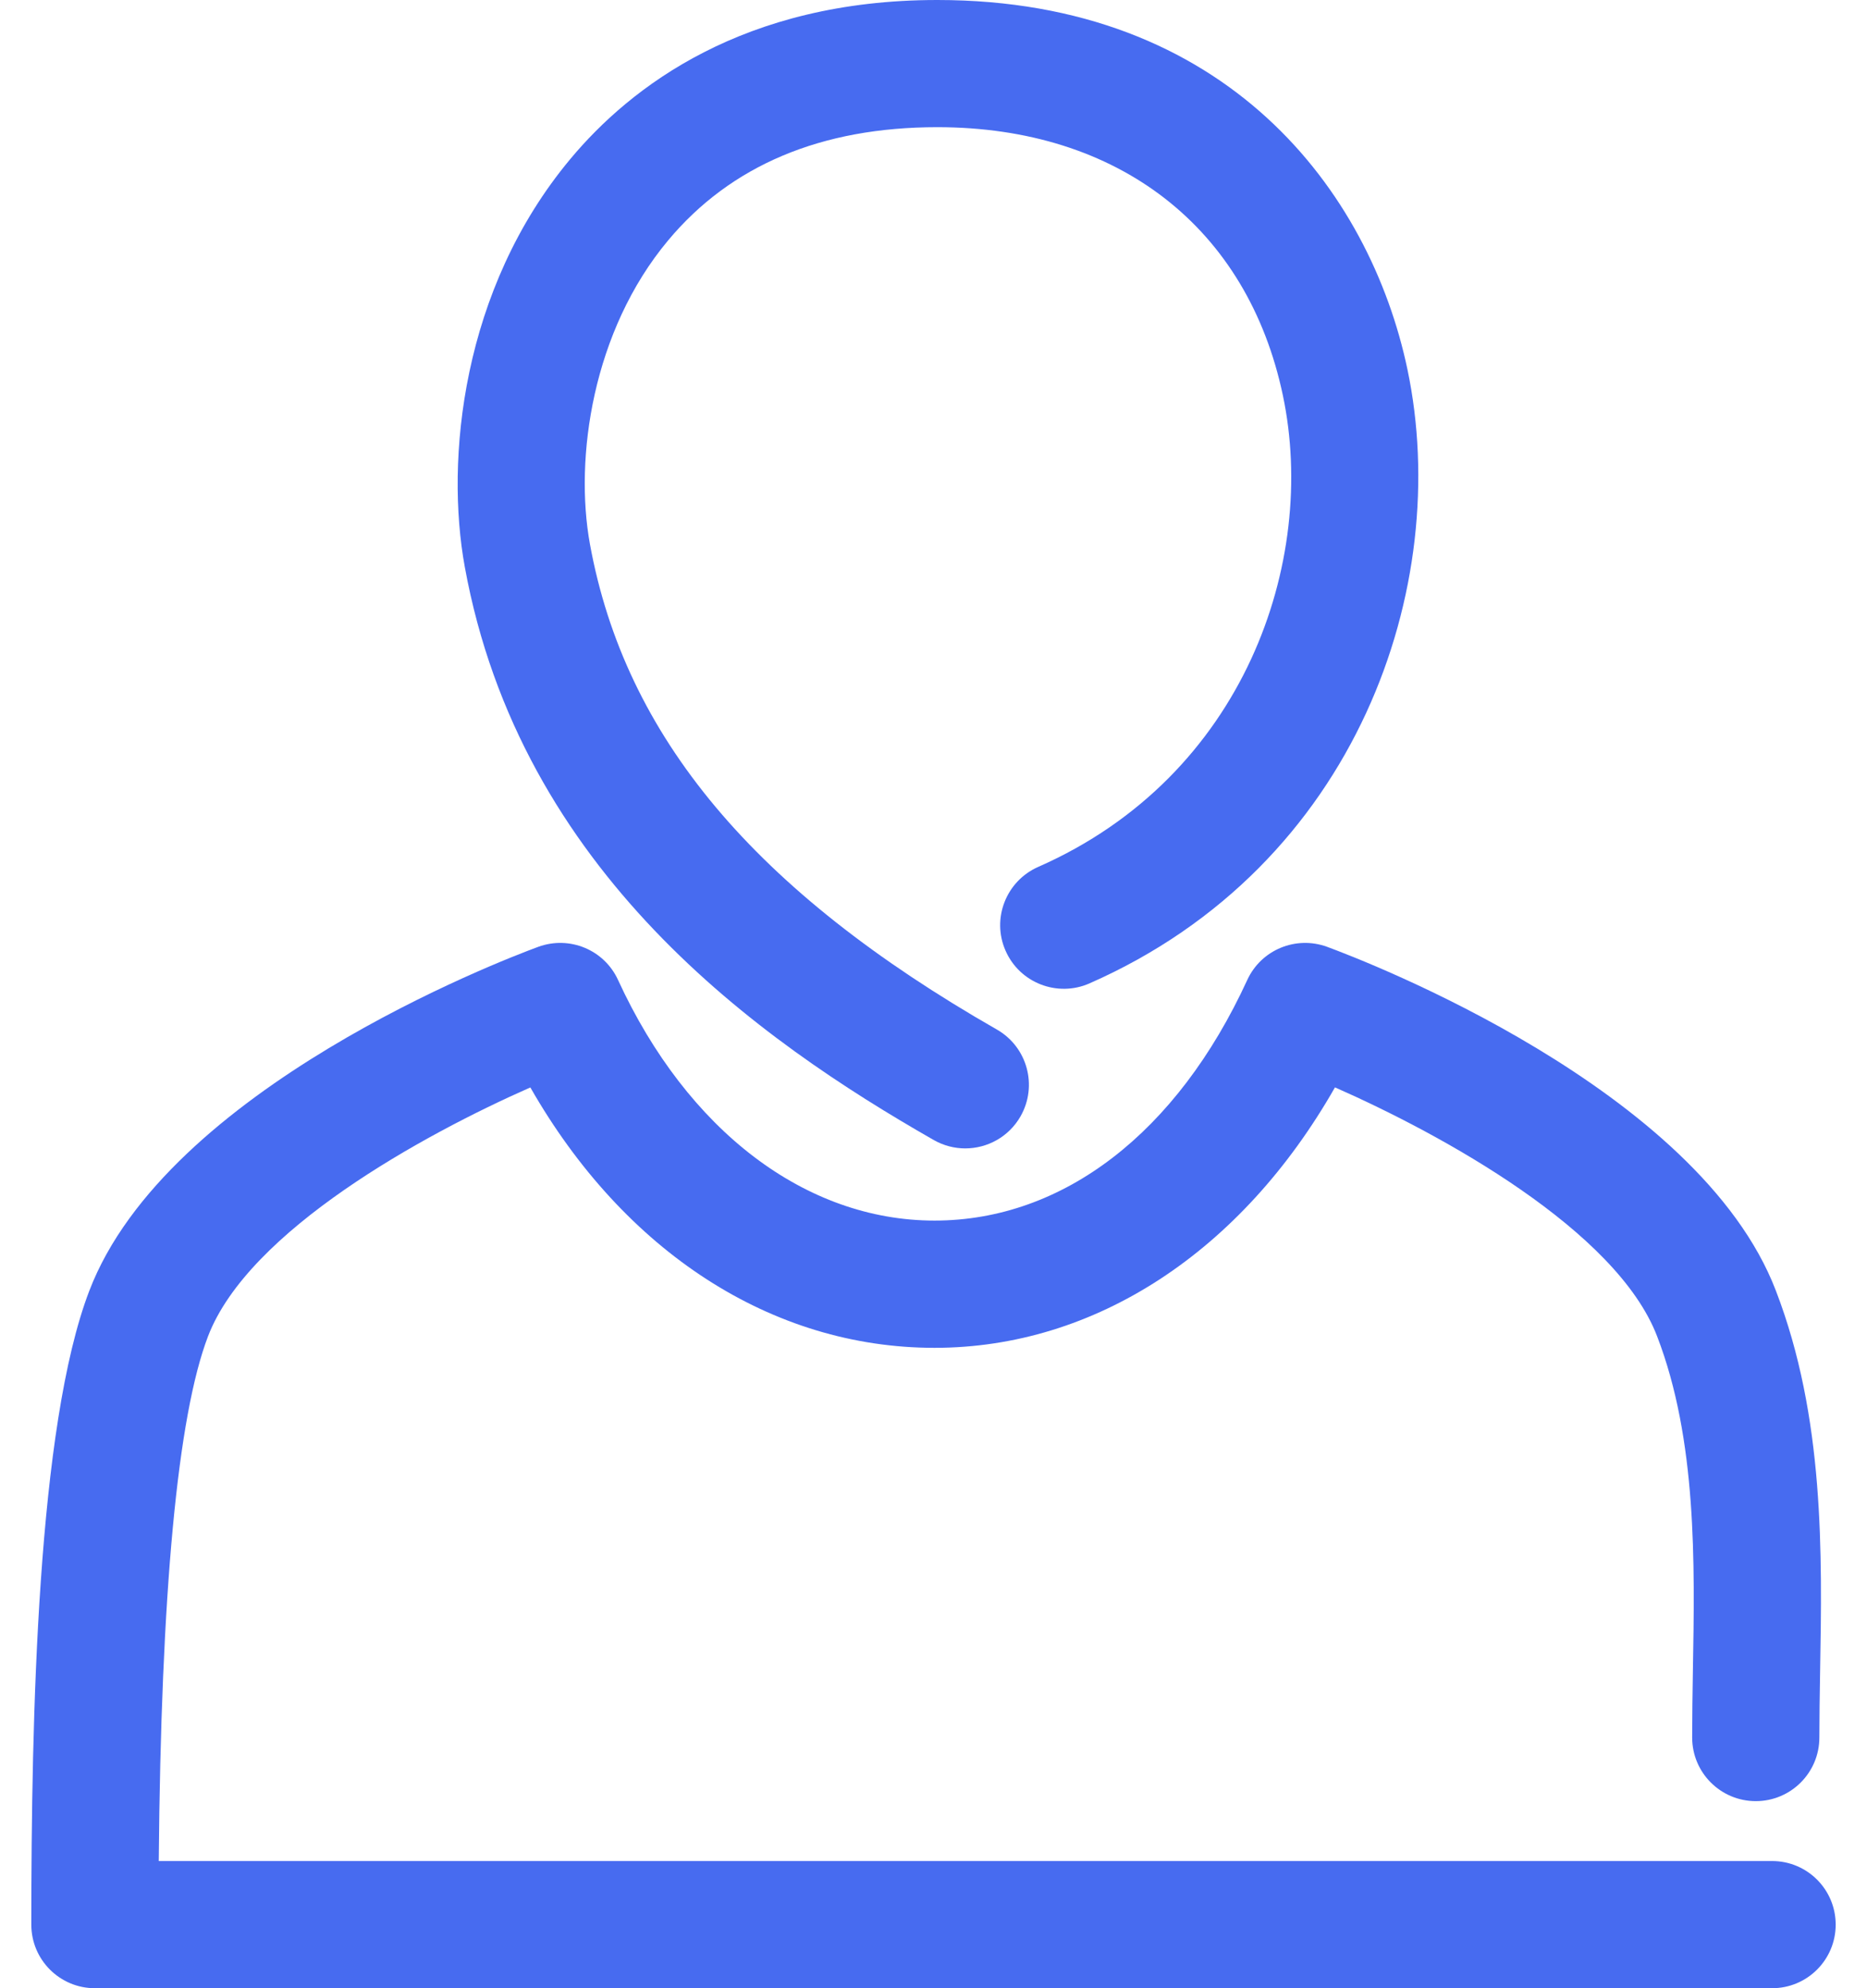 <svg width="31" height="33" viewBox="0 0 31 33" fill="none" xmlns="http://www.w3.org/2000/svg">
<path d="M15.504 18.922C15.67 19.016 15.849 19.061 16.027 19.061C16.394 19.061 16.75 18.87 16.945 18.529C17.234 18.023 17.059 17.378 16.552 17.088C12.525 14.786 10.378 12.226 9.795 9.029C9.536 7.605 9.836 5.496 11.092 3.992C12.133 2.744 13.637 2.111 15.563 2.111C18.57 2.111 20.716 3.777 21.302 6.567C21.879 9.313 20.668 12.881 17.238 14.389C16.705 14.624 16.461 15.248 16.697 15.781C16.932 16.315 17.556 16.556 18.088 16.323C22.548 14.362 24.121 9.713 23.37 6.134C22.747 3.168 20.369 0 15.563 0C12.348 0 10.475 1.435 9.47 2.639C7.661 4.806 7.394 7.639 7.717 9.407C8.64 14.474 12.603 17.265 15.504 18.922Z" fill="#476BF0"/>
<path d="M29.424 30.889H2.636C2.673 26.429 2.948 23.503 3.454 22.18C4.127 20.423 7.032 18.831 8.806 18.049C10.363 20.774 12.814 22.371 15.517 22.371C18.184 22.371 20.613 20.774 22.166 18.048C23.939 18.829 26.842 20.418 27.516 22.182C28.176 23.898 28.141 25.933 28.109 27.73C28.103 28.112 28.097 28.483 28.097 28.839C28.097 29.422 28.57 29.895 29.153 29.895C29.737 29.895 30.209 29.422 30.209 28.839C30.209 28.494 30.215 28.136 30.221 27.766C30.256 25.777 30.295 23.523 29.488 21.425C28.206 18.071 22.663 15.946 22.035 15.715C21.517 15.526 20.941 15.764 20.71 16.265C19.544 18.803 17.651 20.258 15.518 20.259C13.377 20.259 11.412 18.766 10.262 16.265C10.032 15.764 9.457 15.526 8.938 15.715C8.31 15.946 2.767 18.071 1.483 21.424C0.62 23.674 0.52 28.506 0.52 31.945C0.52 32.528 0.993 33 1.575 33H29.424C30.007 33 30.48 32.528 30.48 31.945C30.48 31.361 30.008 30.889 29.424 30.889Z" fill="#476BF0"/>
</svg>
